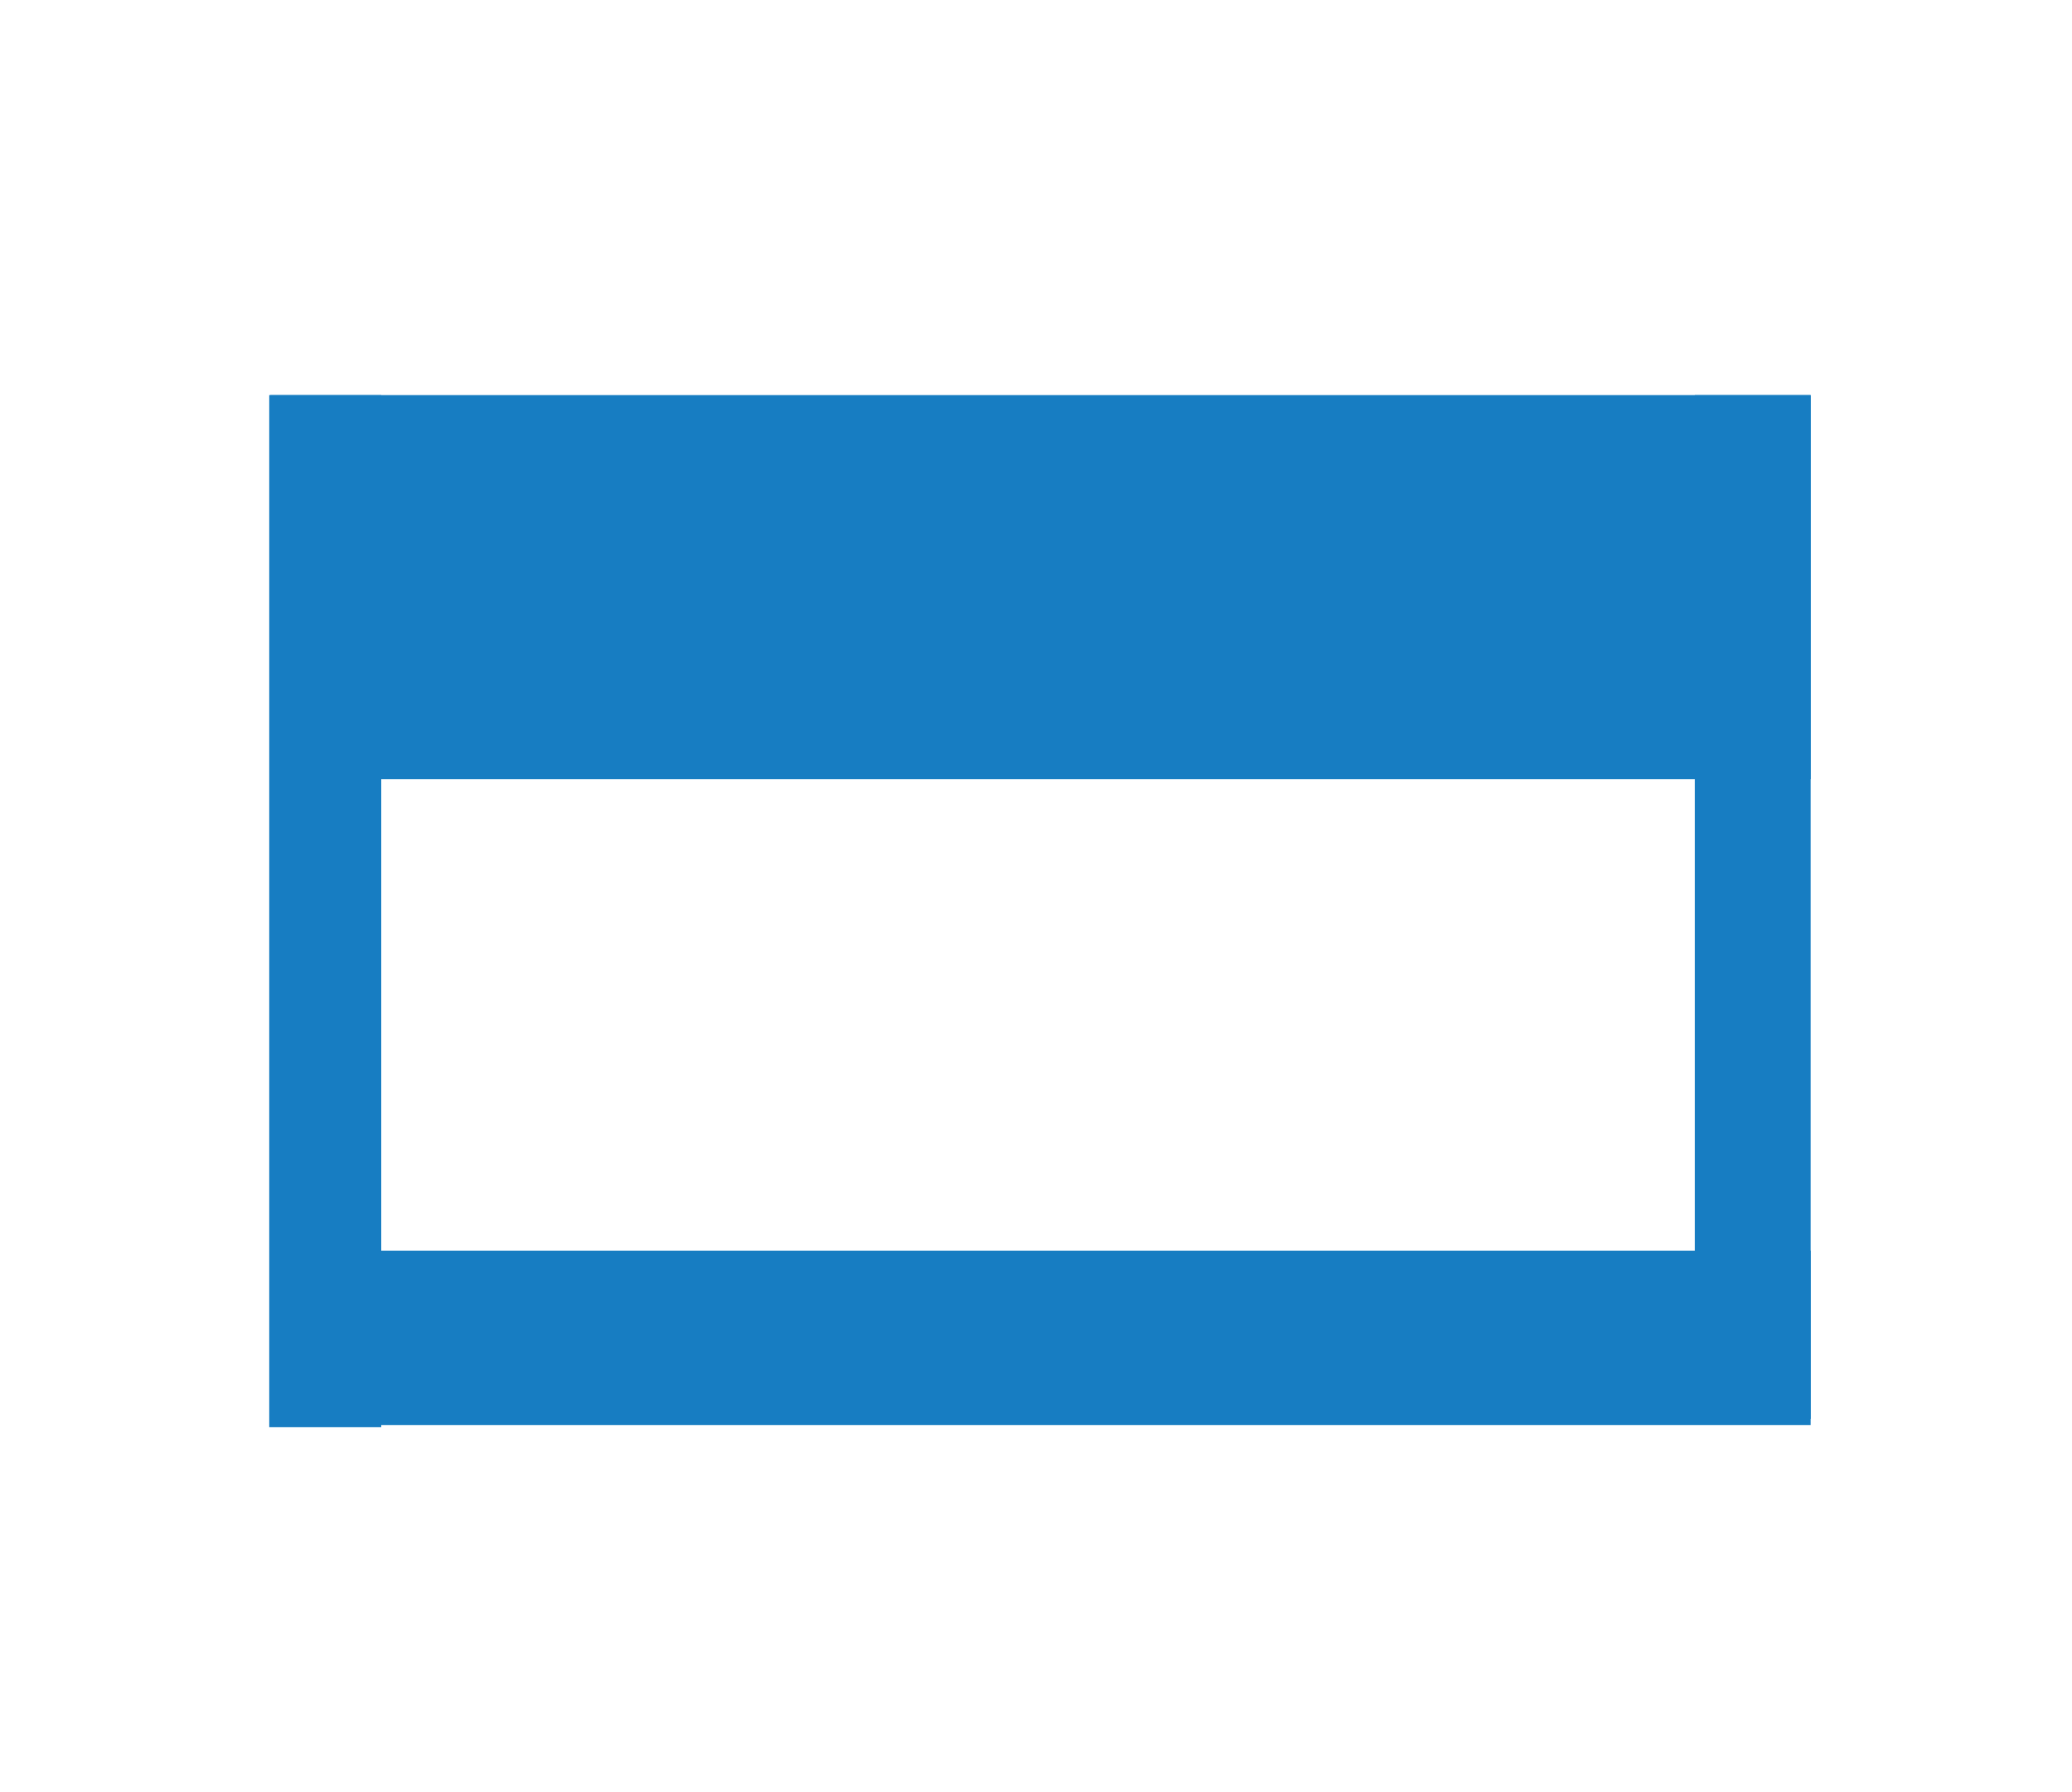 <?xml version="1.0" encoding="utf-8"?>
<!-- Generator: Adobe Illustrator 18.0.0, SVG Export Plug-In . SVG Version: 6.00 Build 0)  -->
<!DOCTYPE svg PUBLIC "-//W3C//DTD SVG 1.0//EN" "http://www.w3.org/TR/2001/REC-SVG-20010904/DTD/svg10.dtd">
<svg version="1.0" id="Layer_1" xmlns:x="http://ns.adobe.com/Extensibility/1.0/" xmlns:i="http://ns.adobe.com/AdobeIllustrator/10.0/" xmlns:graph="http://ns.adobe.com/Graphs/1.0/"
	 xmlns="http://www.w3.org/2000/svg" xmlns:xlink="http://www.w3.org/1999/xlink" xmlns:a="http://ns.adobe.com/AdobeSVGViewerExtensions/3.0/"
	 x="0px" y="0px" viewBox="0 163.527 595.28 514.837" enable-background="new 0 163.527 595.28 514.837" xml:space="preserve">
<g id="meetup">
	<rect x="77.354" y="277.032" fill="#177DC2" width="32.177" height="296.498"/>
	<rect x="486.907" y="277.032" fill="#177DC2" width="33.287" height="294.101"/>
	<rect x="77.66" y="522.802" fill="#177DC2" width="442.534" height="50.1"/>
	<rect x="77.66" y="277.032" fill="#177DC2" width="442.534" height="110.352"/>
</g>
</svg>
